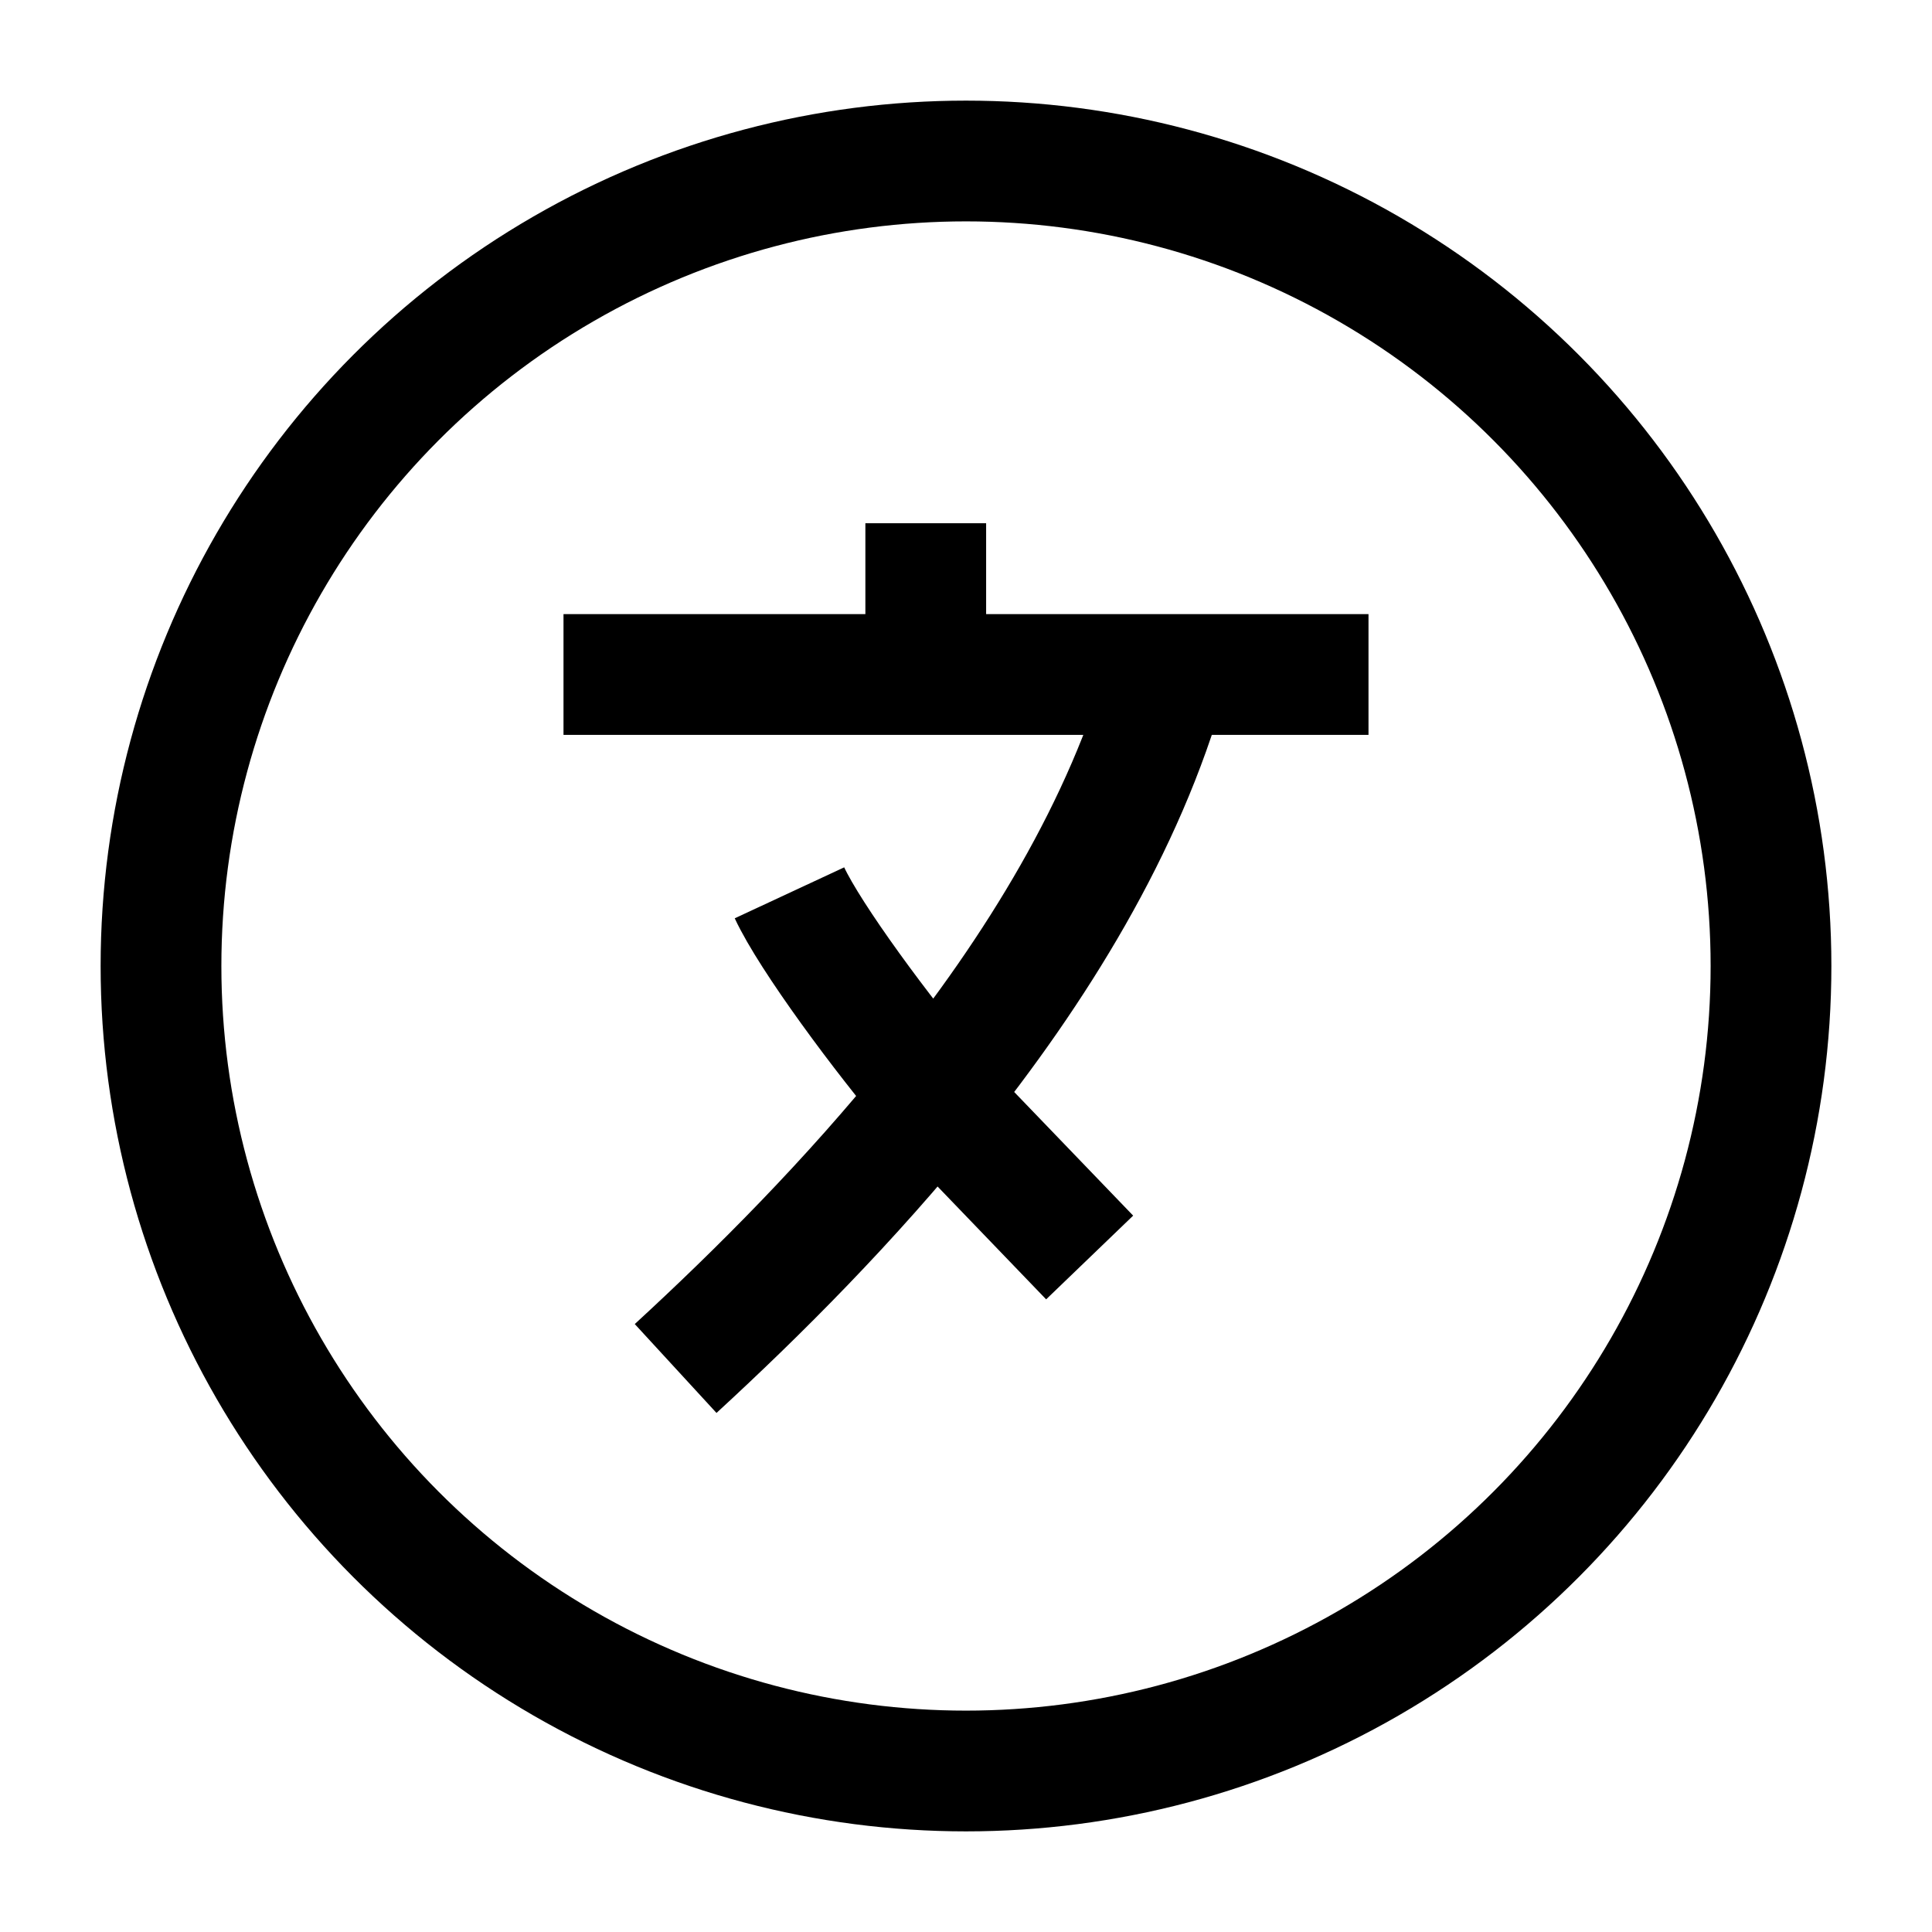 <svg width="24" height="24" viewBox="0 0 24 24" fill="none" xmlns="http://www.w3.org/2000/svg">
    <circle cx="12" cy="12" r="10" stroke="currentColor" stroke-width="1.5"/>
    <path d="M7 8.379H11.5M17 8.379H14.5M11.5 8.379H14.5M11.5 8.379V6.5M14.5 8.379C13.973 10.266 12.868 12.049 11.607 13.616M8.393 17C9.412 16.063 10.563 14.913 11.607 13.616M11.607 13.616C10.964 12.862 10.064 11.643 9.807 11.091M11.607 13.616L13.536 15.621" stroke="currentColor" stroke-width="1.5" stroke-linejoin="round"/>
</svg>
